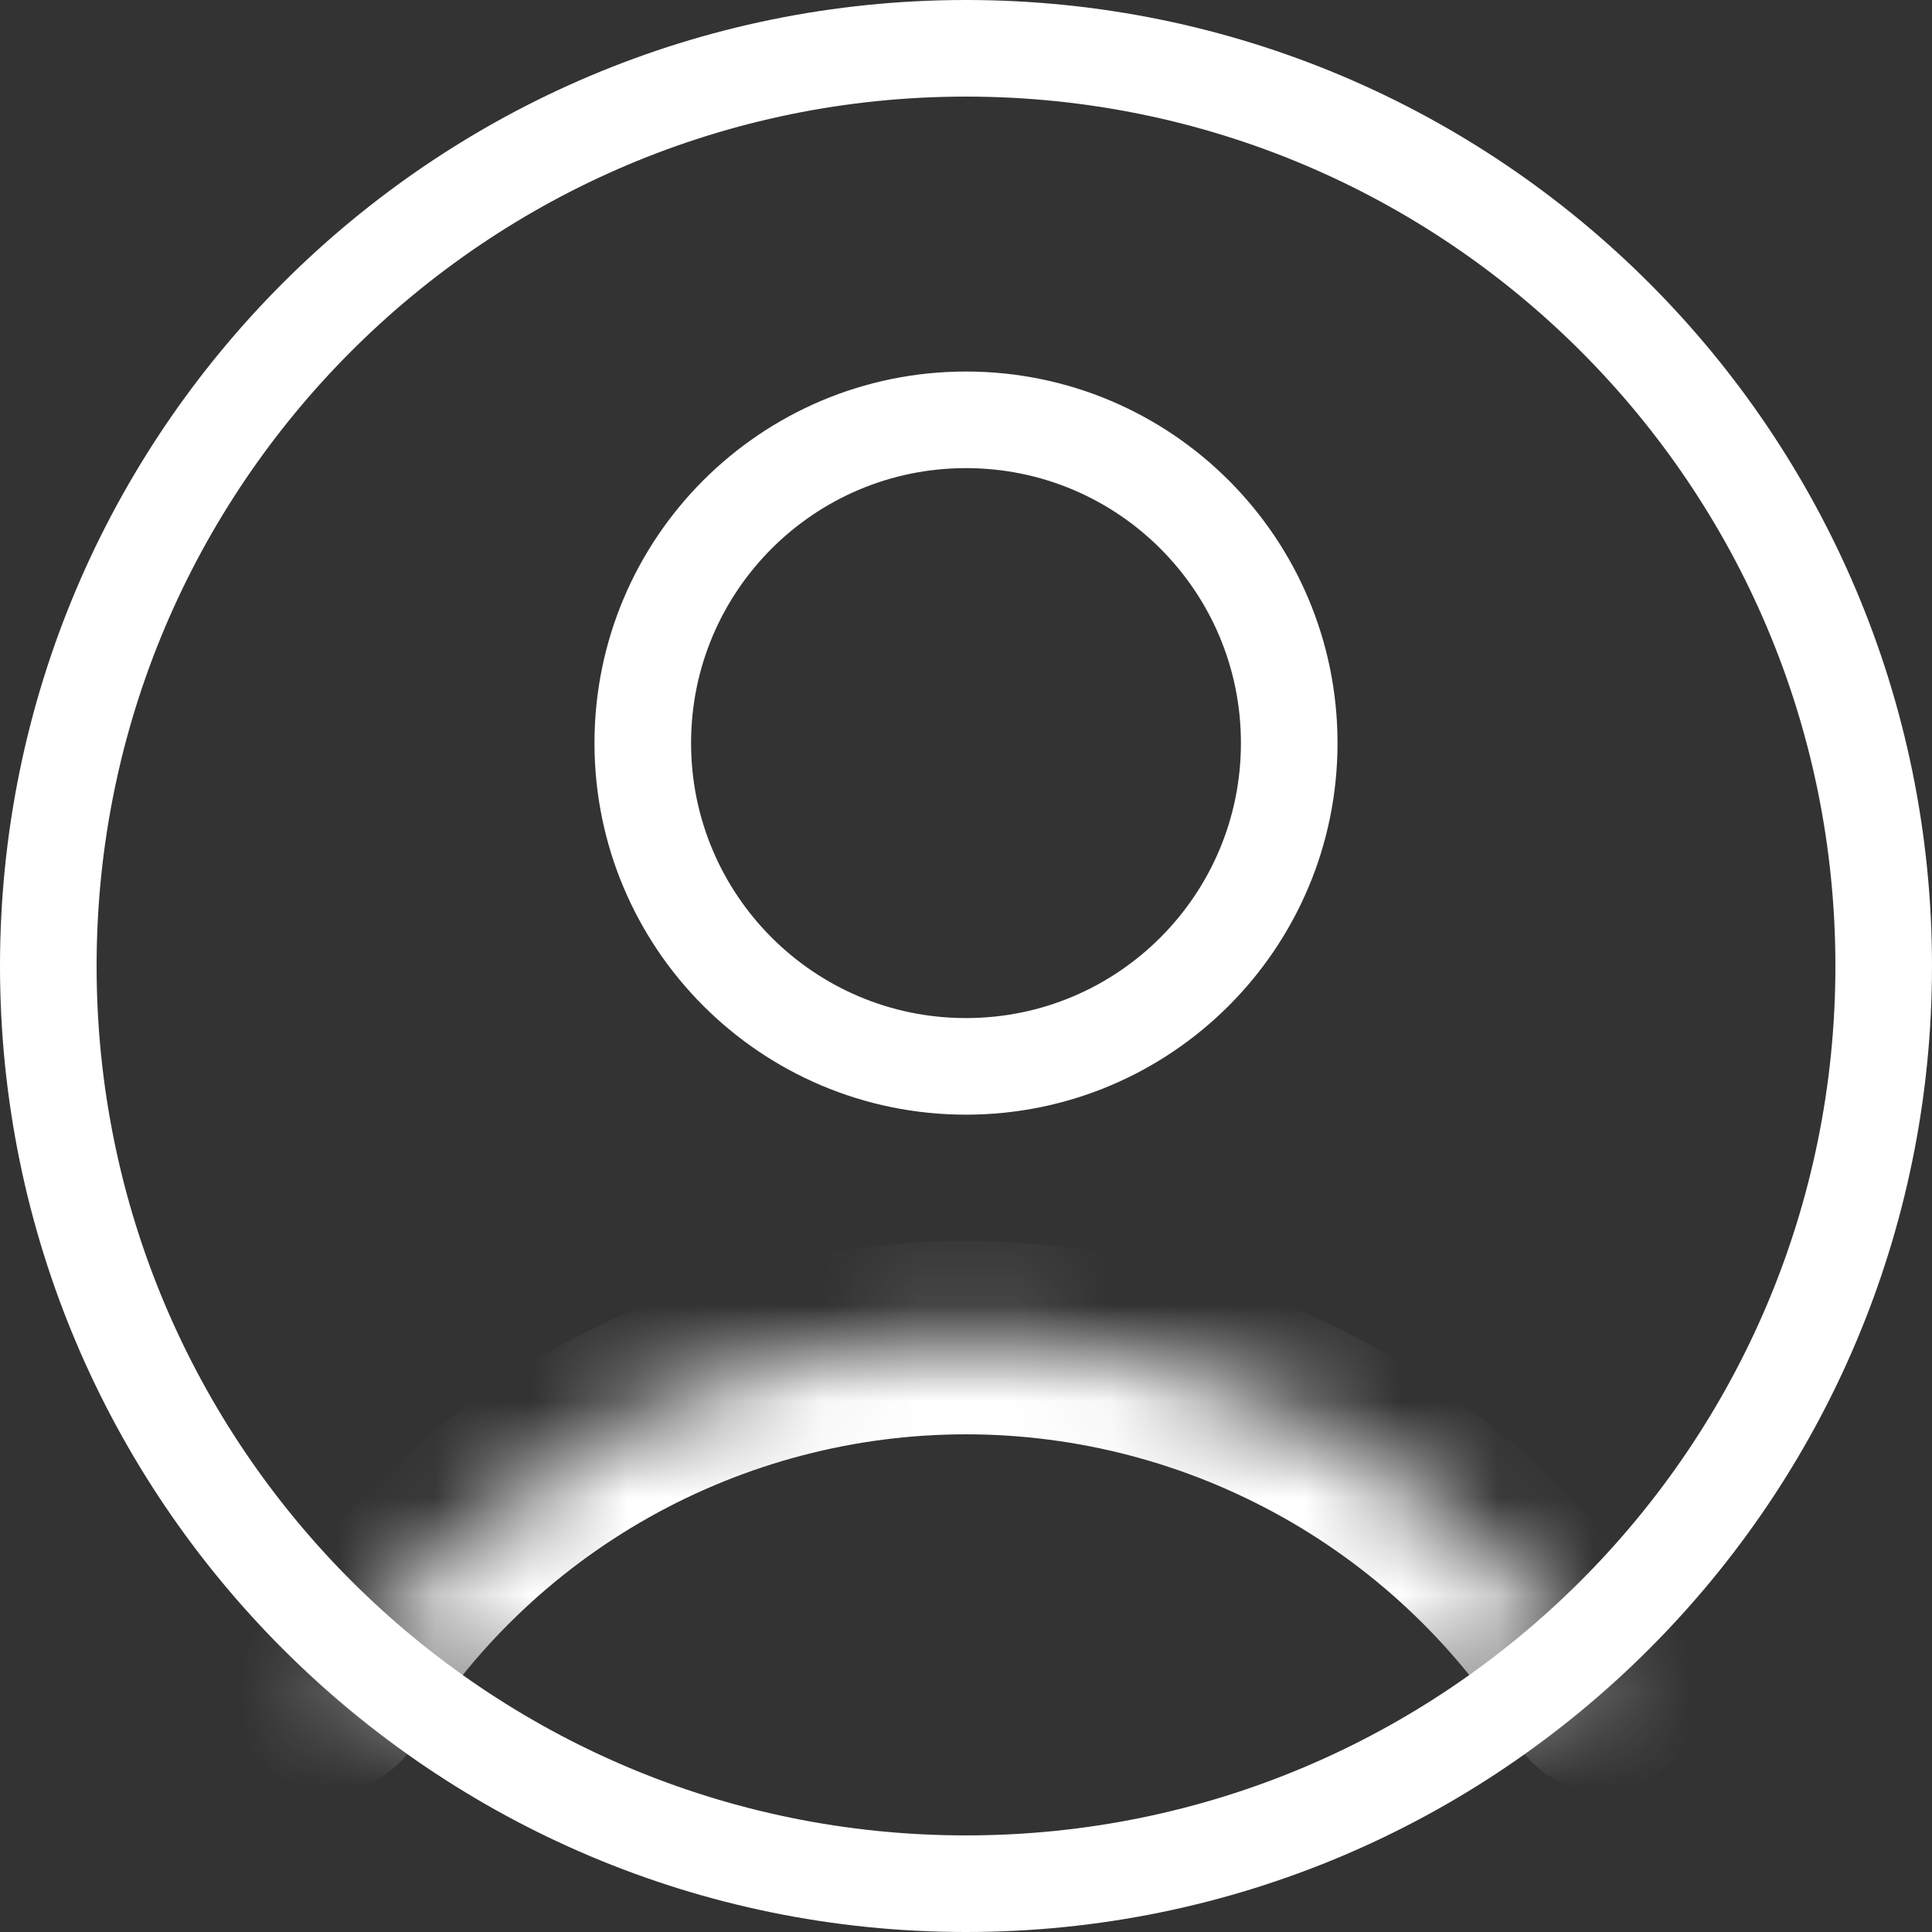 <svg width="20" height="20" viewBox="0 0 20 20" fill="none" xmlns="http://www.w3.org/2000/svg">
<rect x="0" y="0" width="20" height="20" fill="#333333" stroke="none"/>
<path d="M13.346 7.692C13.346 9.54 11.848 11.039 10 11.039C8.152 11.039 6.654 9.54 6.654 7.692C6.654 5.844 8.152 4.346 10 4.346C11.848 4.346 13.346 5.844 13.346 7.692Z" stroke="white" stroke-linecap="round" stroke-linejoin="round"/>
<mask id="path-2-inside-1_165_359" fill="white">
<path d="M3.431 17.539C4.117 16.412 5.082 15.48 6.233 14.834C7.383 14.188 8.68 13.848 10 13.848C11.319 13.848 12.617 14.188 13.767 14.834C14.918 15.48 15.883 16.412 16.569 17.539"/>
</mask>
<path d="M2.577 17.018C2.289 17.49 2.439 18.105 2.91 18.393C3.382 18.68 3.997 18.531 4.285 18.059L2.577 17.018ZM6.233 14.834L6.722 15.706L6.722 15.706L6.233 14.834ZM13.767 14.834L13.277 15.706L13.278 15.706L13.767 14.834ZM15.715 18.059C16.003 18.531 16.618 18.68 17.09 18.393C17.561 18.105 17.711 17.49 17.423 17.018L15.715 18.059ZM4.285 18.059C4.882 17.078 5.721 16.268 6.722 15.706L5.743 13.962C4.443 14.693 3.352 15.745 2.577 17.018L4.285 18.059ZM6.722 15.706C7.723 15.144 8.852 14.848 10 14.848V12.848C8.509 12.848 7.043 13.232 5.743 13.962L6.722 15.706ZM10 14.848C11.148 14.848 12.277 15.144 13.277 15.706L14.257 13.962C12.957 13.232 11.491 12.848 10 12.848V14.848ZM13.278 15.706C14.278 16.268 15.118 17.078 15.715 18.059L17.423 17.018C16.647 15.745 15.557 14.693 14.257 13.962L13.278 15.706Z" fill="white" mask="url(#path-2-inside-1_165_359)"/>
<path d="M19.5 10C19.5 15.247 15.247 19.5 10 19.5C4.753 19.5 0.5 15.247 0.5 10C0.5 4.753 4.753 0.5 10 0.5C15.247 0.5 19.5 4.753 19.5 10Z" stroke="white" stroke-linecap="round" stroke-linejoin="round"/>
</svg>
